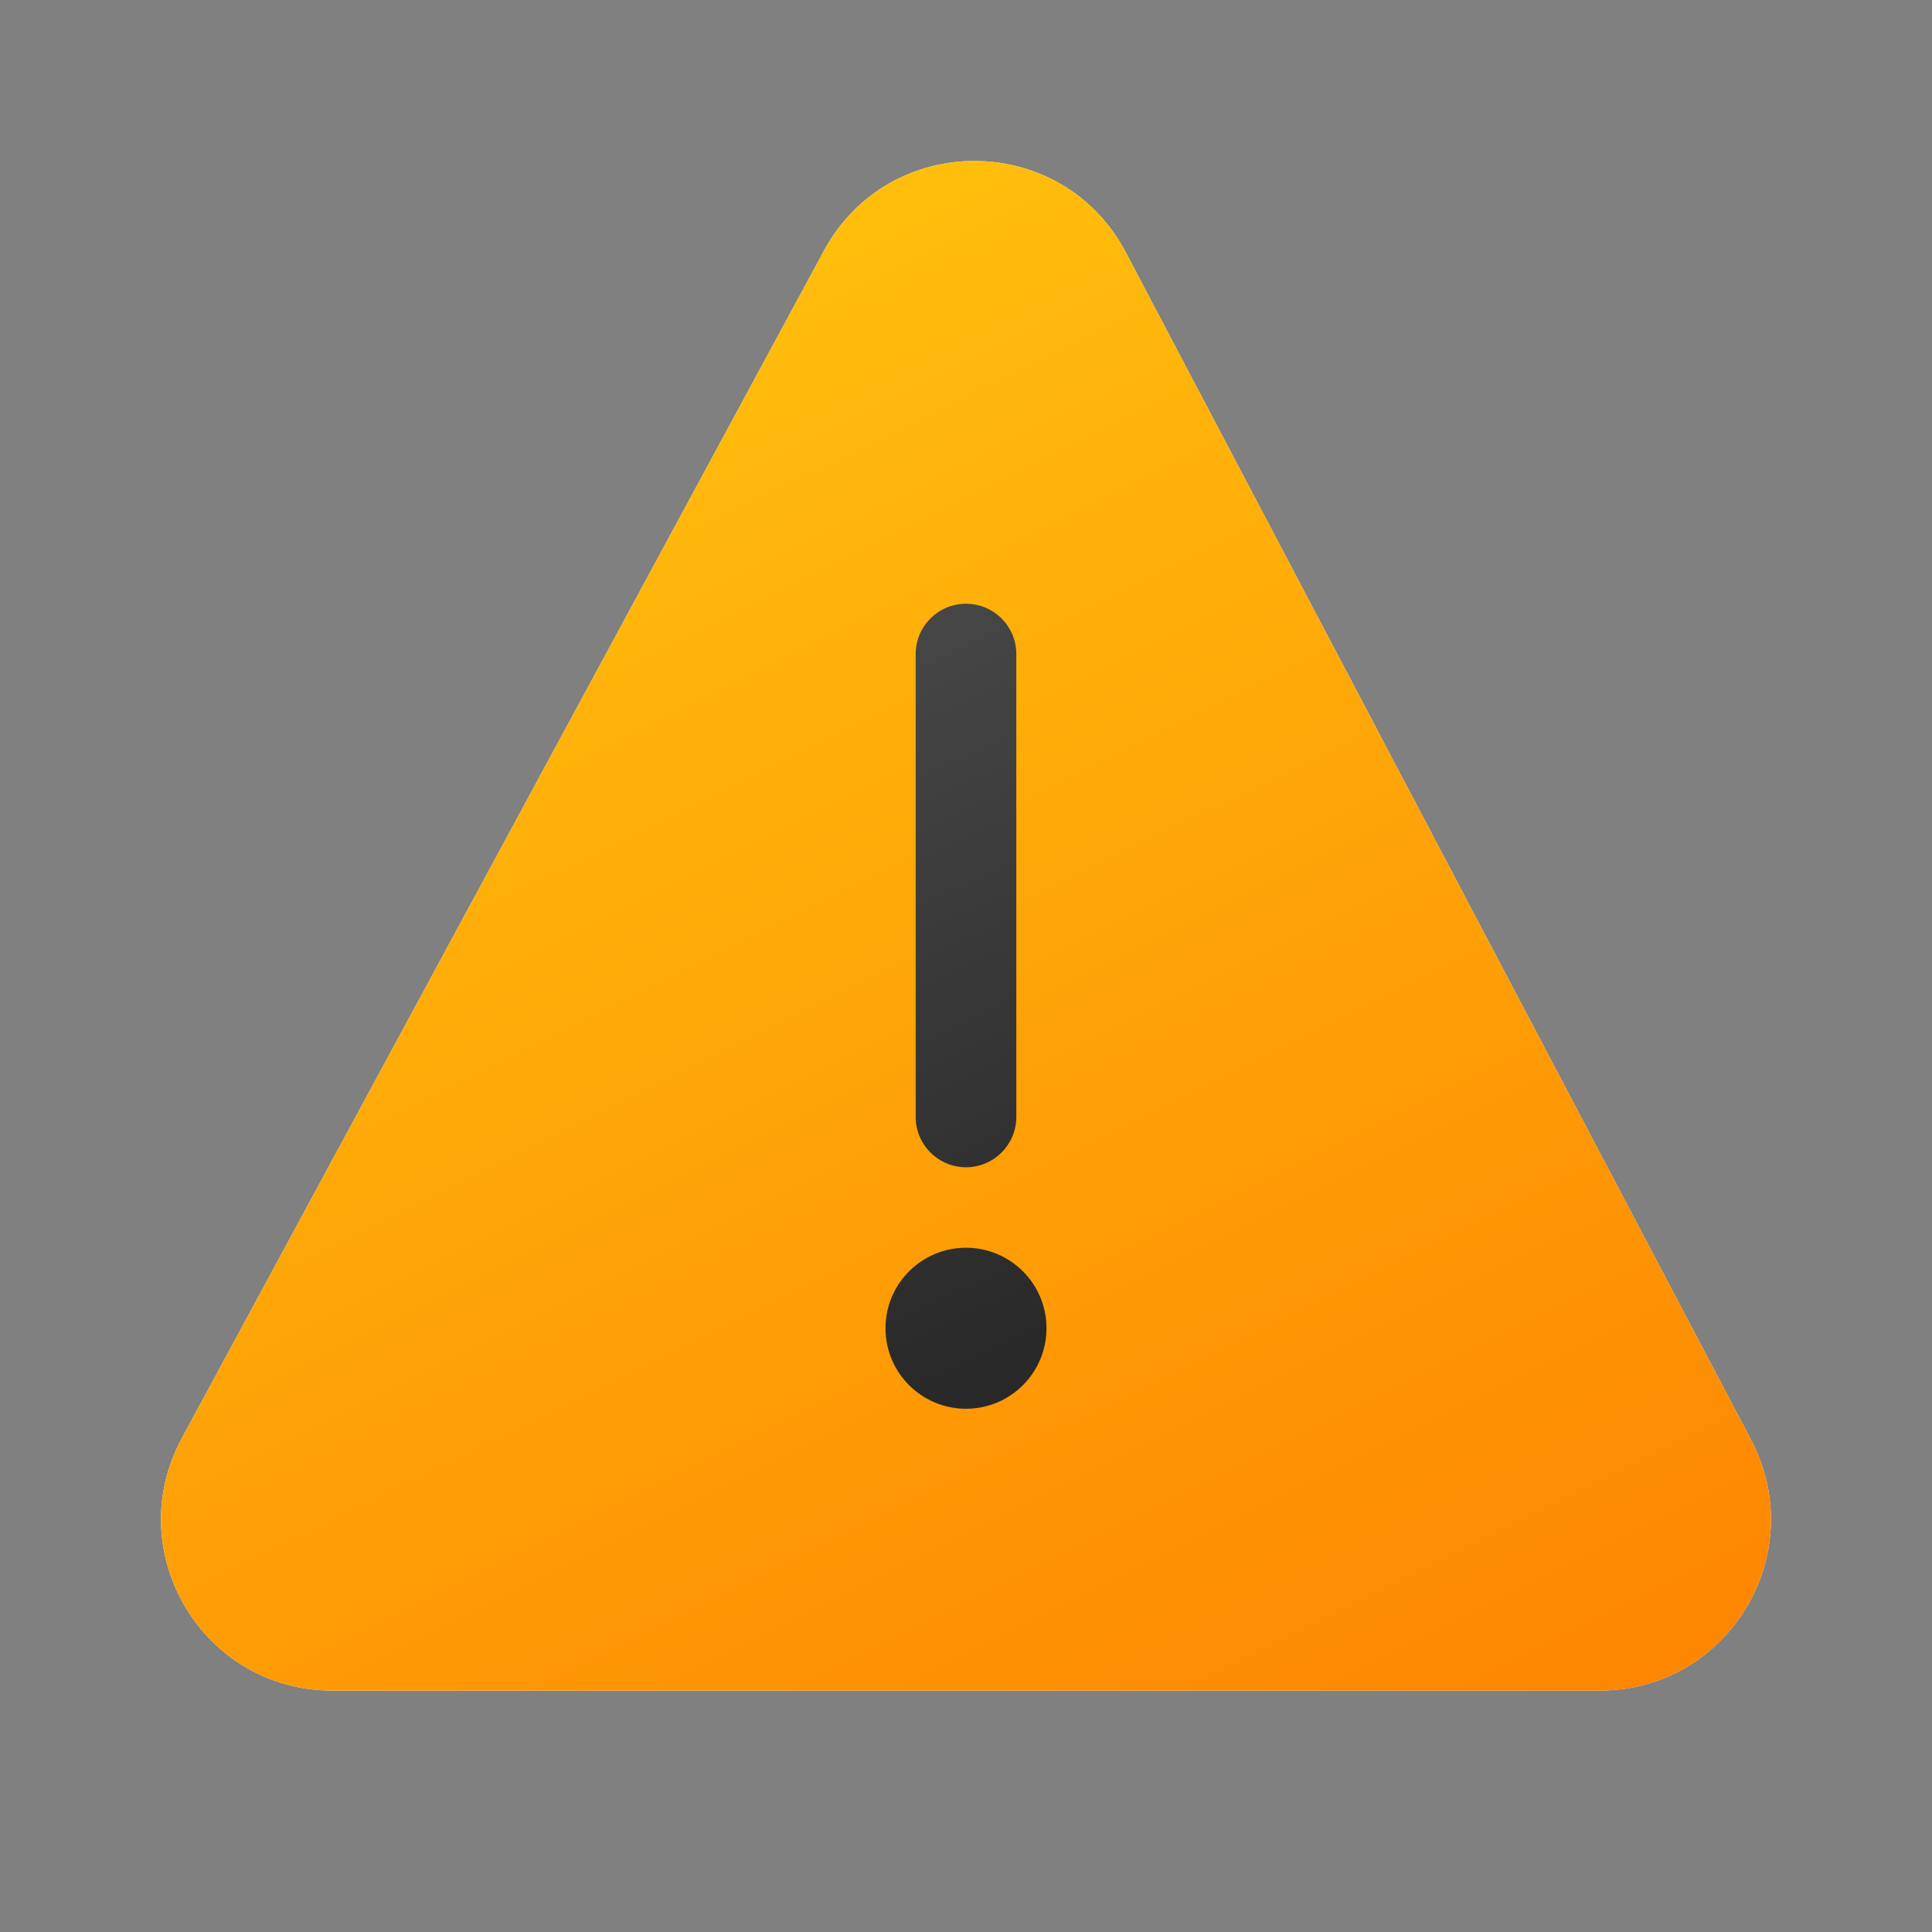 <svg width="48" height="48" viewBox="0 0 48 48" fill="none" xmlns="http://www.w3.org/2000/svg">
<rect x="0" y="0" width="48" height="48" fill="#808080" stroke="none"/>
<path d="M20.471 6.228C22.088 3.238 26.387 3.262 27.97 6.27L43.504 35.772C44.994 38.602 42.942 42.002 39.743 42.002H8.256C5.037 42.002 2.986 38.562 4.518 35.73L20.471 6.228Z" fill="#ffffff"/>
<path d="M20.471 6.228C22.088 3.238 26.387 3.262 27.97 6.27L43.504 35.772C44.994 38.602 42.942 42.002 39.743 42.002H8.256C5.037 42.002 2.986 38.562 4.518 35.73L20.471 6.228Z" fill="url(#paint0_linear_378174_9765)"/>
<path d="M24 15C24.69 15 25.25 15.56 25.25 16.25V27.75C25.25 28.44 24.69 29 24 29C23.31 29 22.75 28.44 22.75 27.75V16.25C22.75 15.56 23.31 15 24 15ZM24 35C25.105 35 26 34.105 26 33C26 31.895 25.105 31 24 31C22.895 31 22 31.895 22 33C22 34.105 22.895 35 24 35Z" fill="url(#paint1_linear_378174_9765)"/>
<defs>
<linearGradient id="paint0_linear_378174_9765" x1="10.25" y1="-1.938" x2="34.452" y2="46.585" gradientUnits="userSpaceOnUse">
<stop stop-color="#FFCD0F"/>
<stop offset="1" stop-color="#FE8401"/>
</linearGradient>
<linearGradient id="paint1_linear_378174_9765" x1="18.667" y1="15" x2="28.274" y2="35.496" gradientUnits="userSpaceOnUse">
<stop stop-color="#4A4A4A"/>
<stop offset="1" stop-color="#242424"/>
</linearGradient>
</defs>
</svg>
